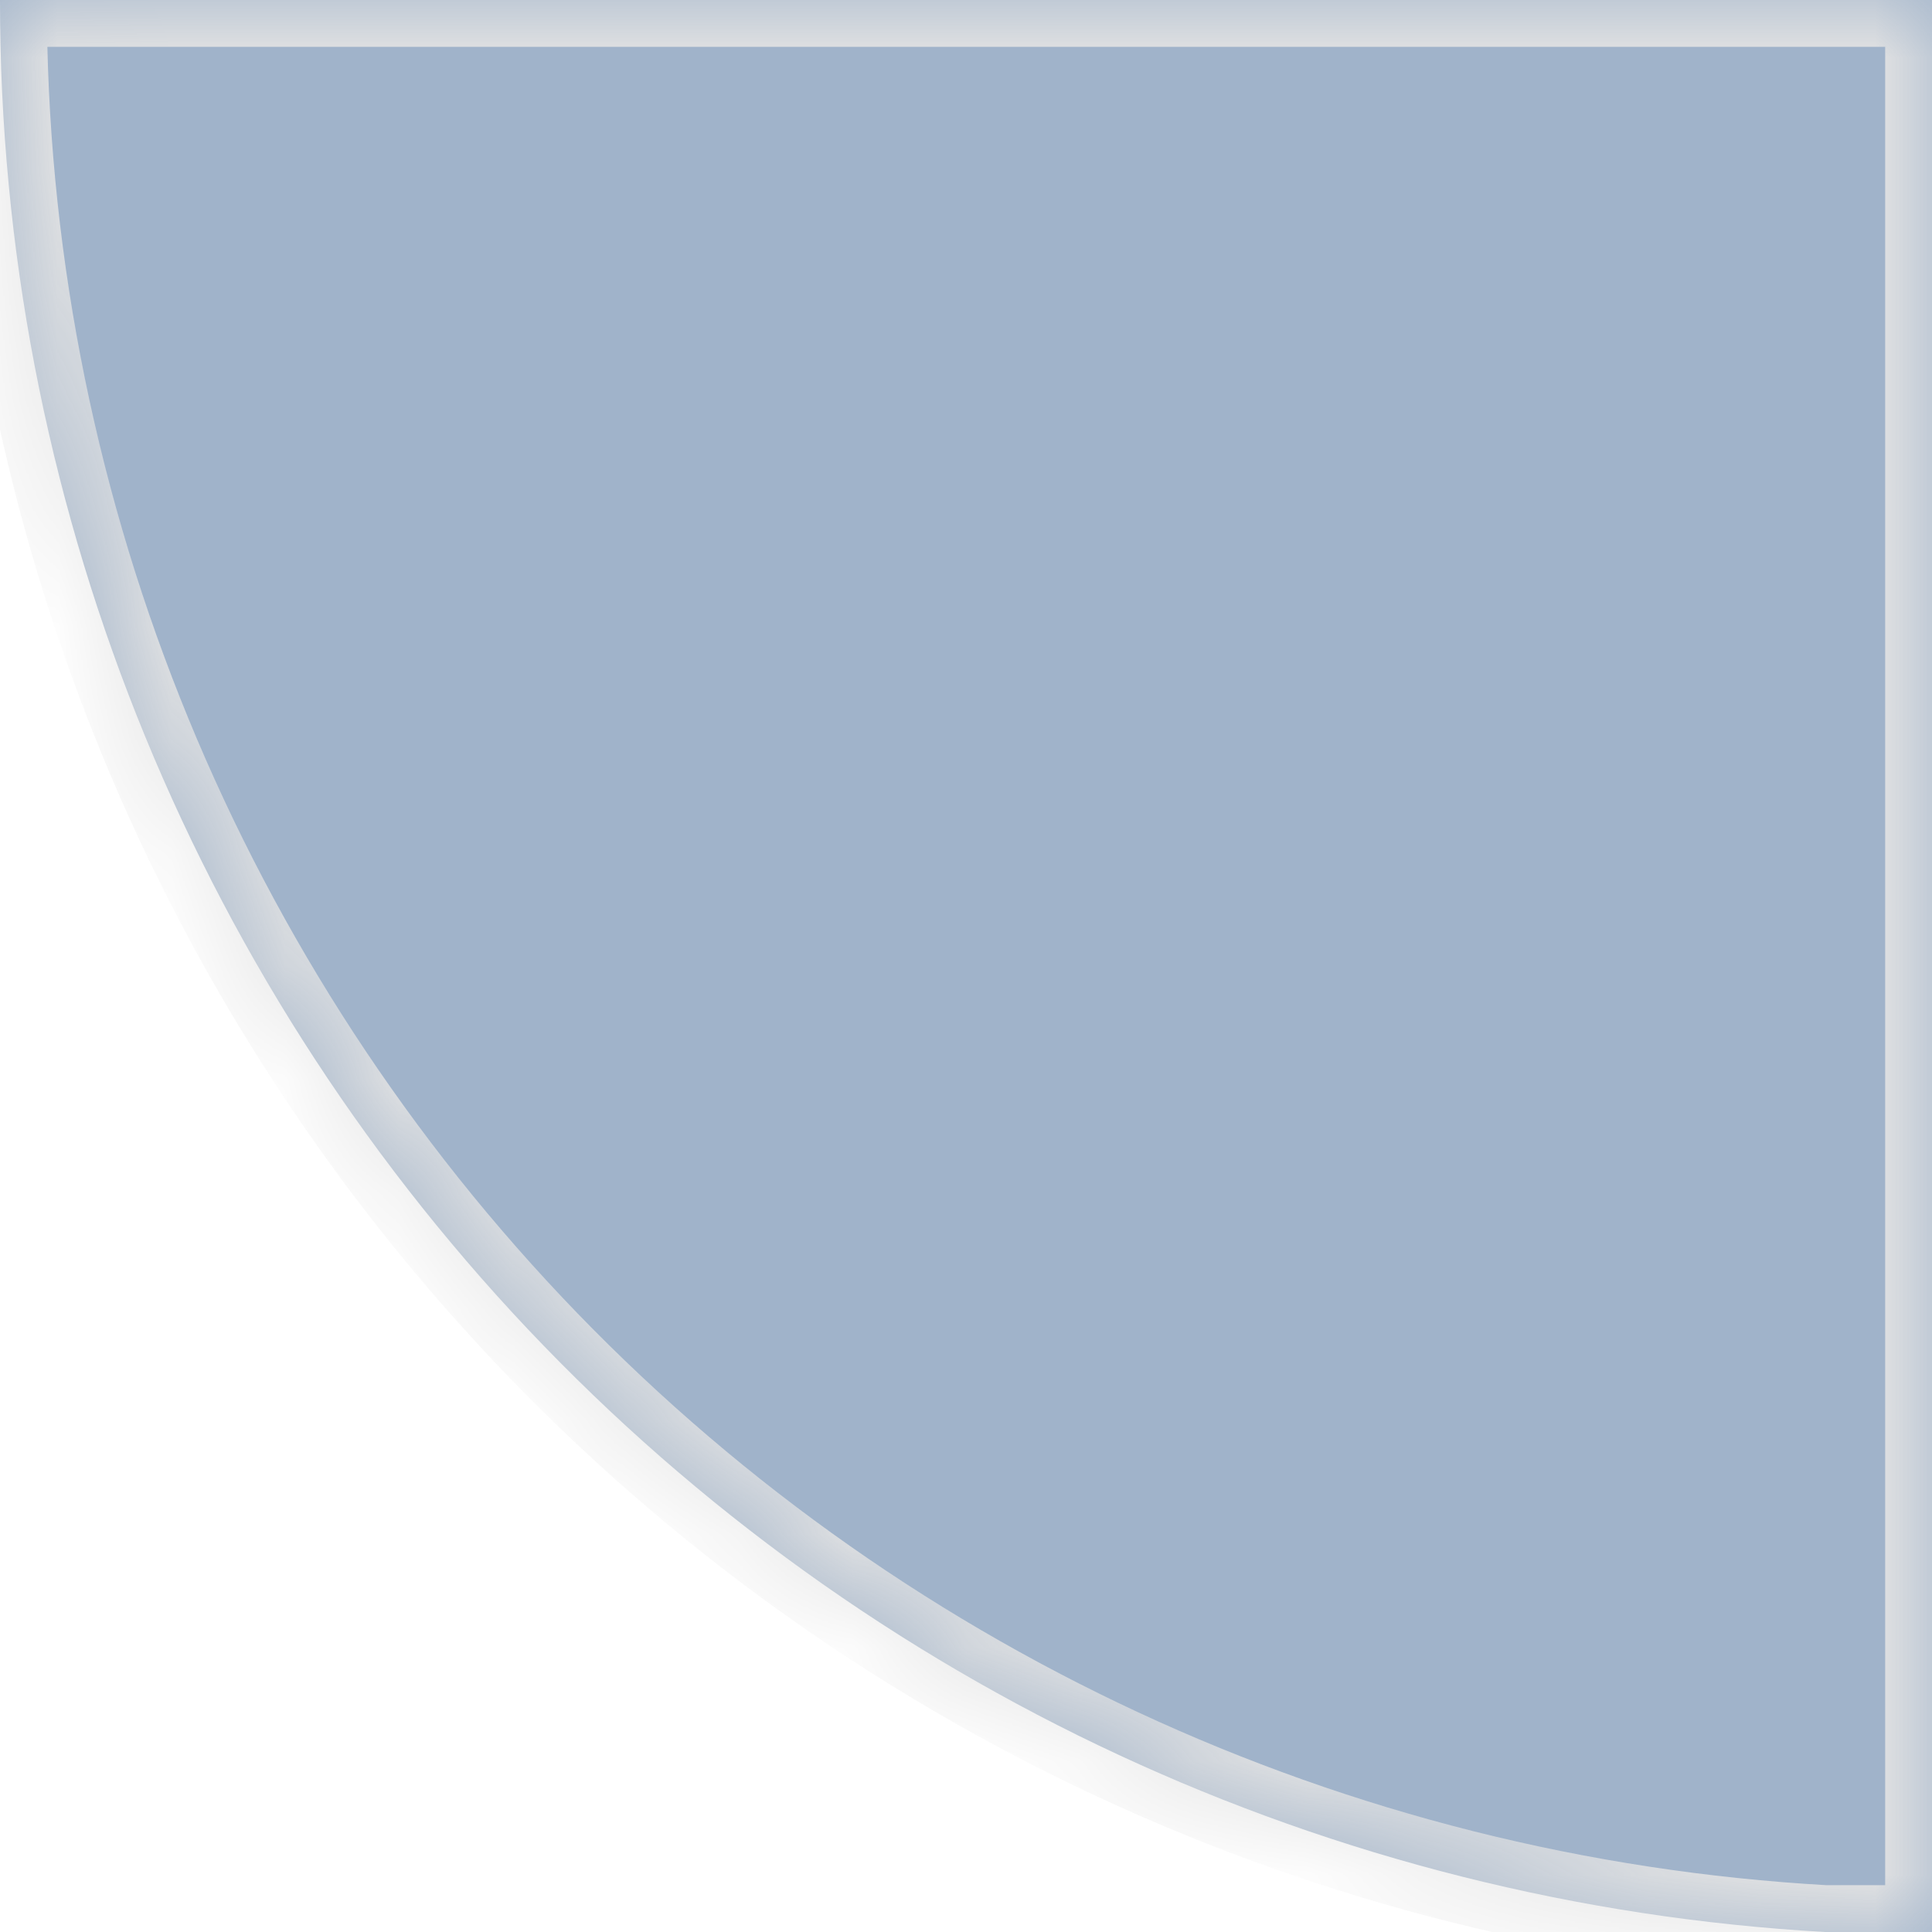 ﻿<?xml version="1.0" encoding="utf-8"?>
<svg version="1.1" xmlns:xlink="http://www.w3.org/1999/xlink" width="17px" height="17px" xmlns="http://www.w3.org/2000/svg">
  <defs>
    <mask fill="white" id="clip493">
      <path d="M 16.058 17  L 17 17  L 17 0  C 17 0  0 0  0 0  C -0.003 4.349  1.659 8.534  4.645 11.696  C 7.632 14.857  11.716 16.755  16.058 17  Z " fill-rule="evenodd" />
    </mask>
  </defs>
  <g transform="matrix(1 0 0 1 -116 -294 )">
    <path d="M 16.058 17  L 17 17  L 17 0  C 17 0  0 0  0 0  C -0.003 4.349  1.659 8.534  4.645 11.696  C 7.632 14.857  11.716 16.755  16.058 17  Z " fill-rule="nonzero" fill="#a0b3ca" stroke="none" transform="matrix(1 0 0 1 116 294 )" />
    <path d="M 16.058 17  L 17 17  L 17 0  C 17 0  0 0  0 0  C -0.003 4.349  1.659 8.534  4.645 11.696  C 7.632 14.857  11.716 16.755  16.058 17  Z " stroke-width="0.824" stroke="#e3e3e3" fill="none" transform="matrix(1 0 0 1 116 294 )" mask="url(#clip493)" />
  </g>
</svg>